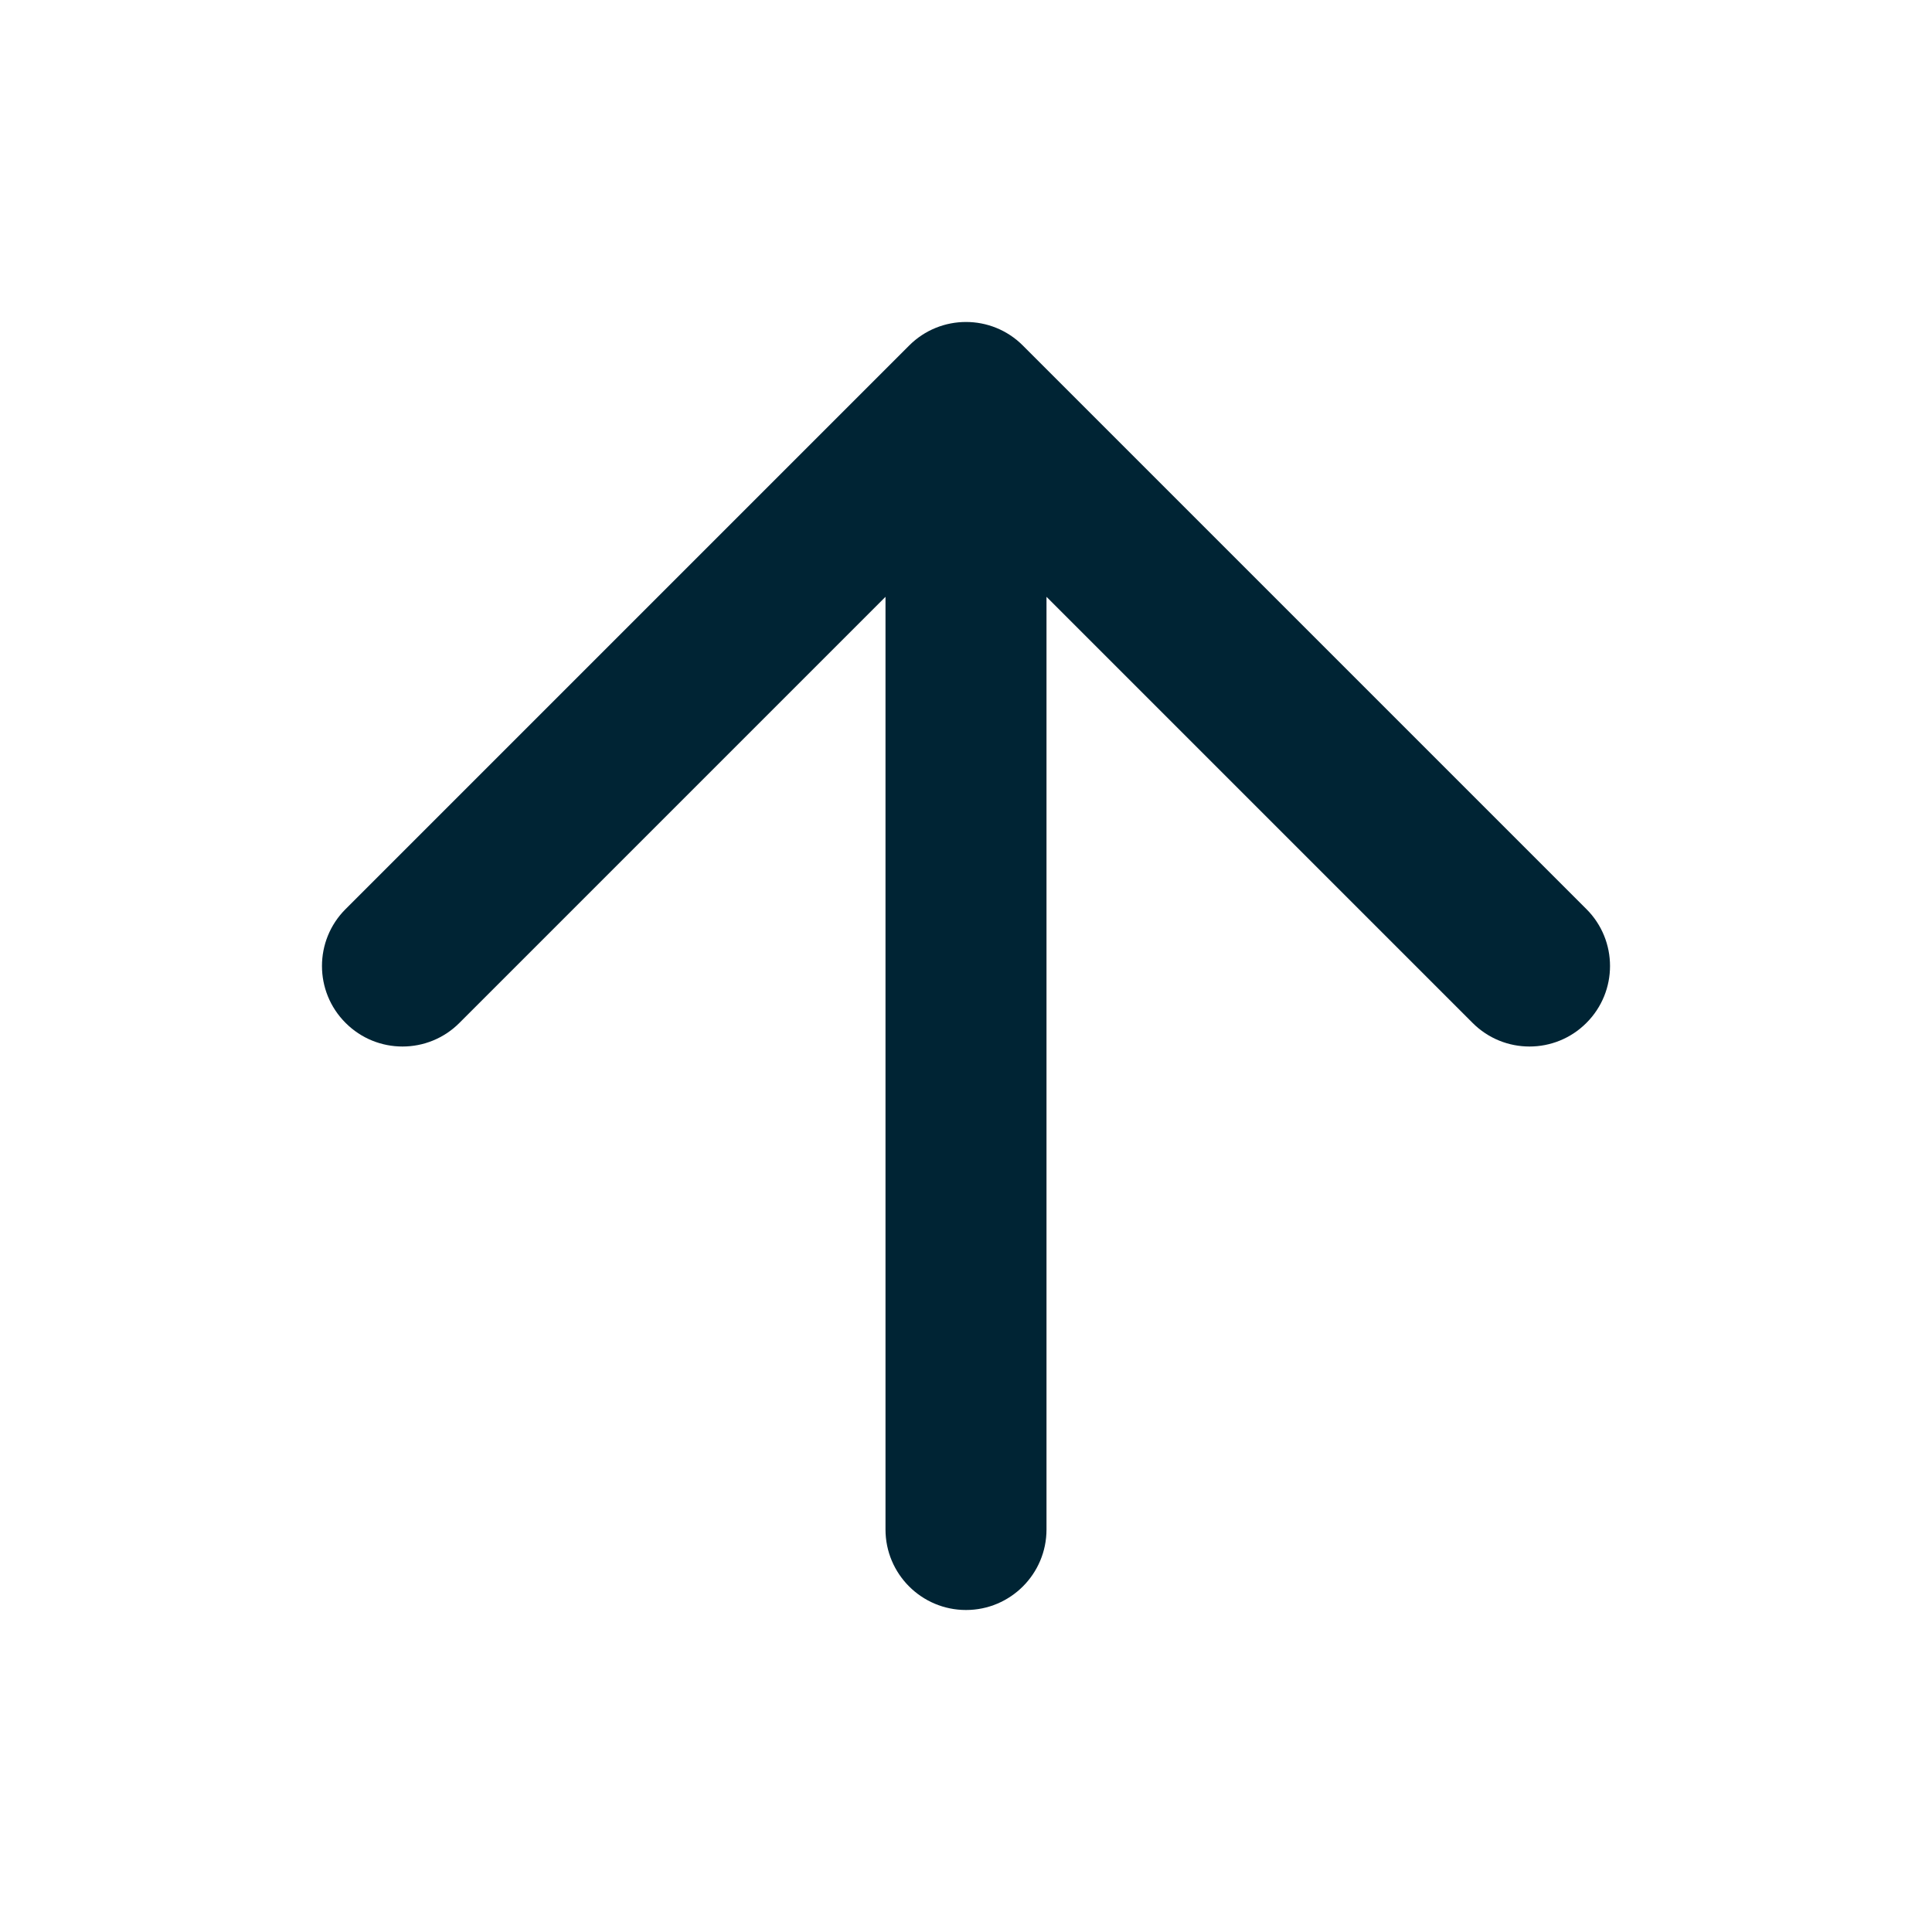 <svg xmlns="http://www.w3.org/2000/svg" width="18" height="18" viewBox="0 0 24 24" fill="none">
    <path d="M12.707 4.293C12.317 3.902 11.683 3.902 11.293 4.293L4.293 11.293C3.902 11.683 3.902 12.317 4.293 12.707C4.683 13.098 5.317 13.098 5.707 12.707L11 7.414V19C11 19.552 11.448 20 12 20C12.552 20 13 19.552 13 19V7.414L18.293 12.707C18.683 13.098 19.317 13.098 19.707 12.707C20.098 12.317 20.098 11.683 19.707 11.293L12.707 4.293Z" fill="#002434"/>
</svg>
